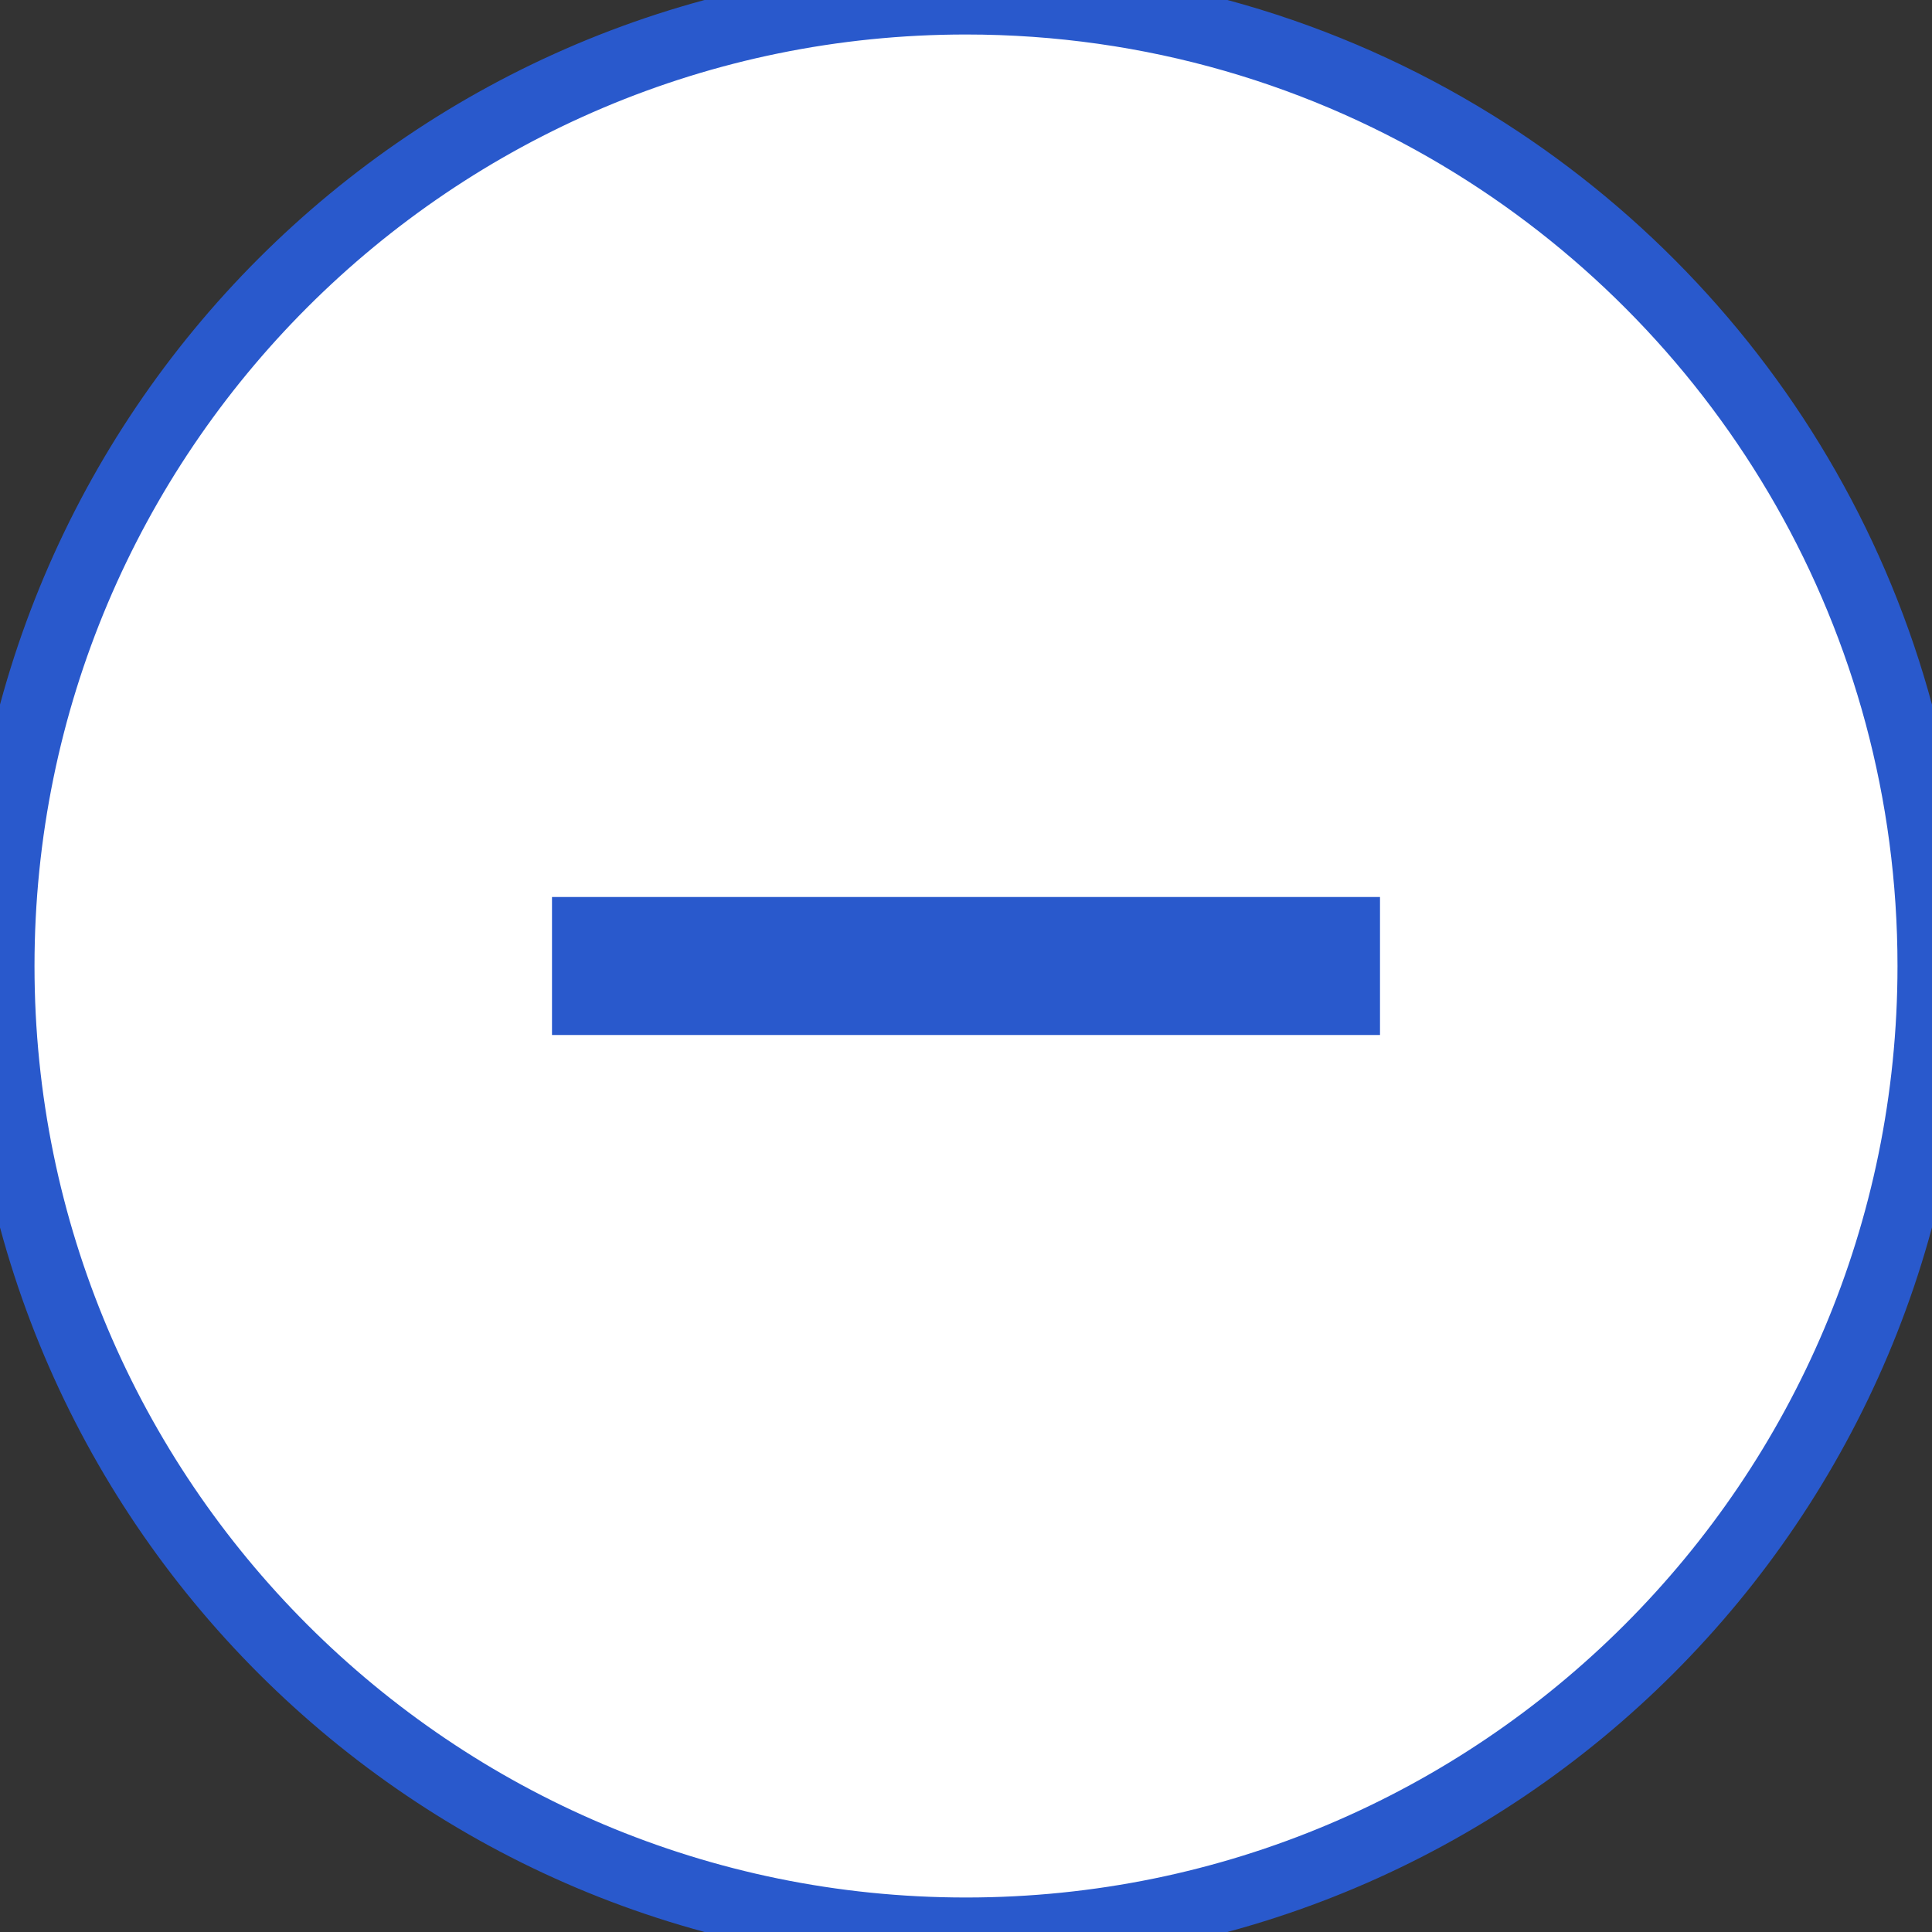 <?xml version="1.0" encoding="UTF-8" standalone="no"?>
<svg width="28px" height="28px" viewBox="0 0 28 28" version="1.1" xmlns="http://www.w3.org/2000/svg" xmlns:xlink="http://www.w3.org/1999/xlink" xmlns:sketch="http://www.bohemiancoding.com/sketch/ns">
    <rect x="0" y="0" width="28" height="28" fill="#333333" stroke="none"/>
    <!-- Generator: Sketch 3.4.4 (17249) - http://www.bohemiancoding.com/sketch -->
    <title>zoom_out</title>
    <desc>Created with Sketch.</desc>
    <defs></defs>
    <g id="Guidelines" stroke="none" stroke-width="1" fill="none" fill-rule="evenodd" sketch:type="MSPage">
        <g id="Icons" sketch:type="MSArtboardGroup" transform="translate(-707, -460)">
            <g sketch:type="MSLayerGroup" transform="translate(60, 60)" id="zoom-controls-+-1-+-+-+-Oval-79-Copy-2-+-ic_add_black_18px-(1)-copy-+-+-+-Oval-79-Copy-3-+-ic_remove_black_18px-copy-Copy">
                <g transform="translate(603, 400)" sketch:type="MSShapeGroup">
                    <g id="zoom_out" transform="translate(44, 0)">
                        <path d="M14,28 C21.732,28 28,21.732 28,14 C28,8.964 25.341,4.55 21.351,2.083 C19.215,0.762 16.696,0 14,0 C6.268,0 0,6.268 0,14 C0,21.732 6.268,28 14,28 Z" id="Oval-79" stroke="#2959CC" fill="#FFFFFF"></path>
                        <path d="M20,15 L8,15 L8,13 L20,13 L20,15 L20,15 Z" id="Shape" fill="#2959CC"></path>
                    </g>
                </g>
            </g>
        </g>
    </g>
</svg>